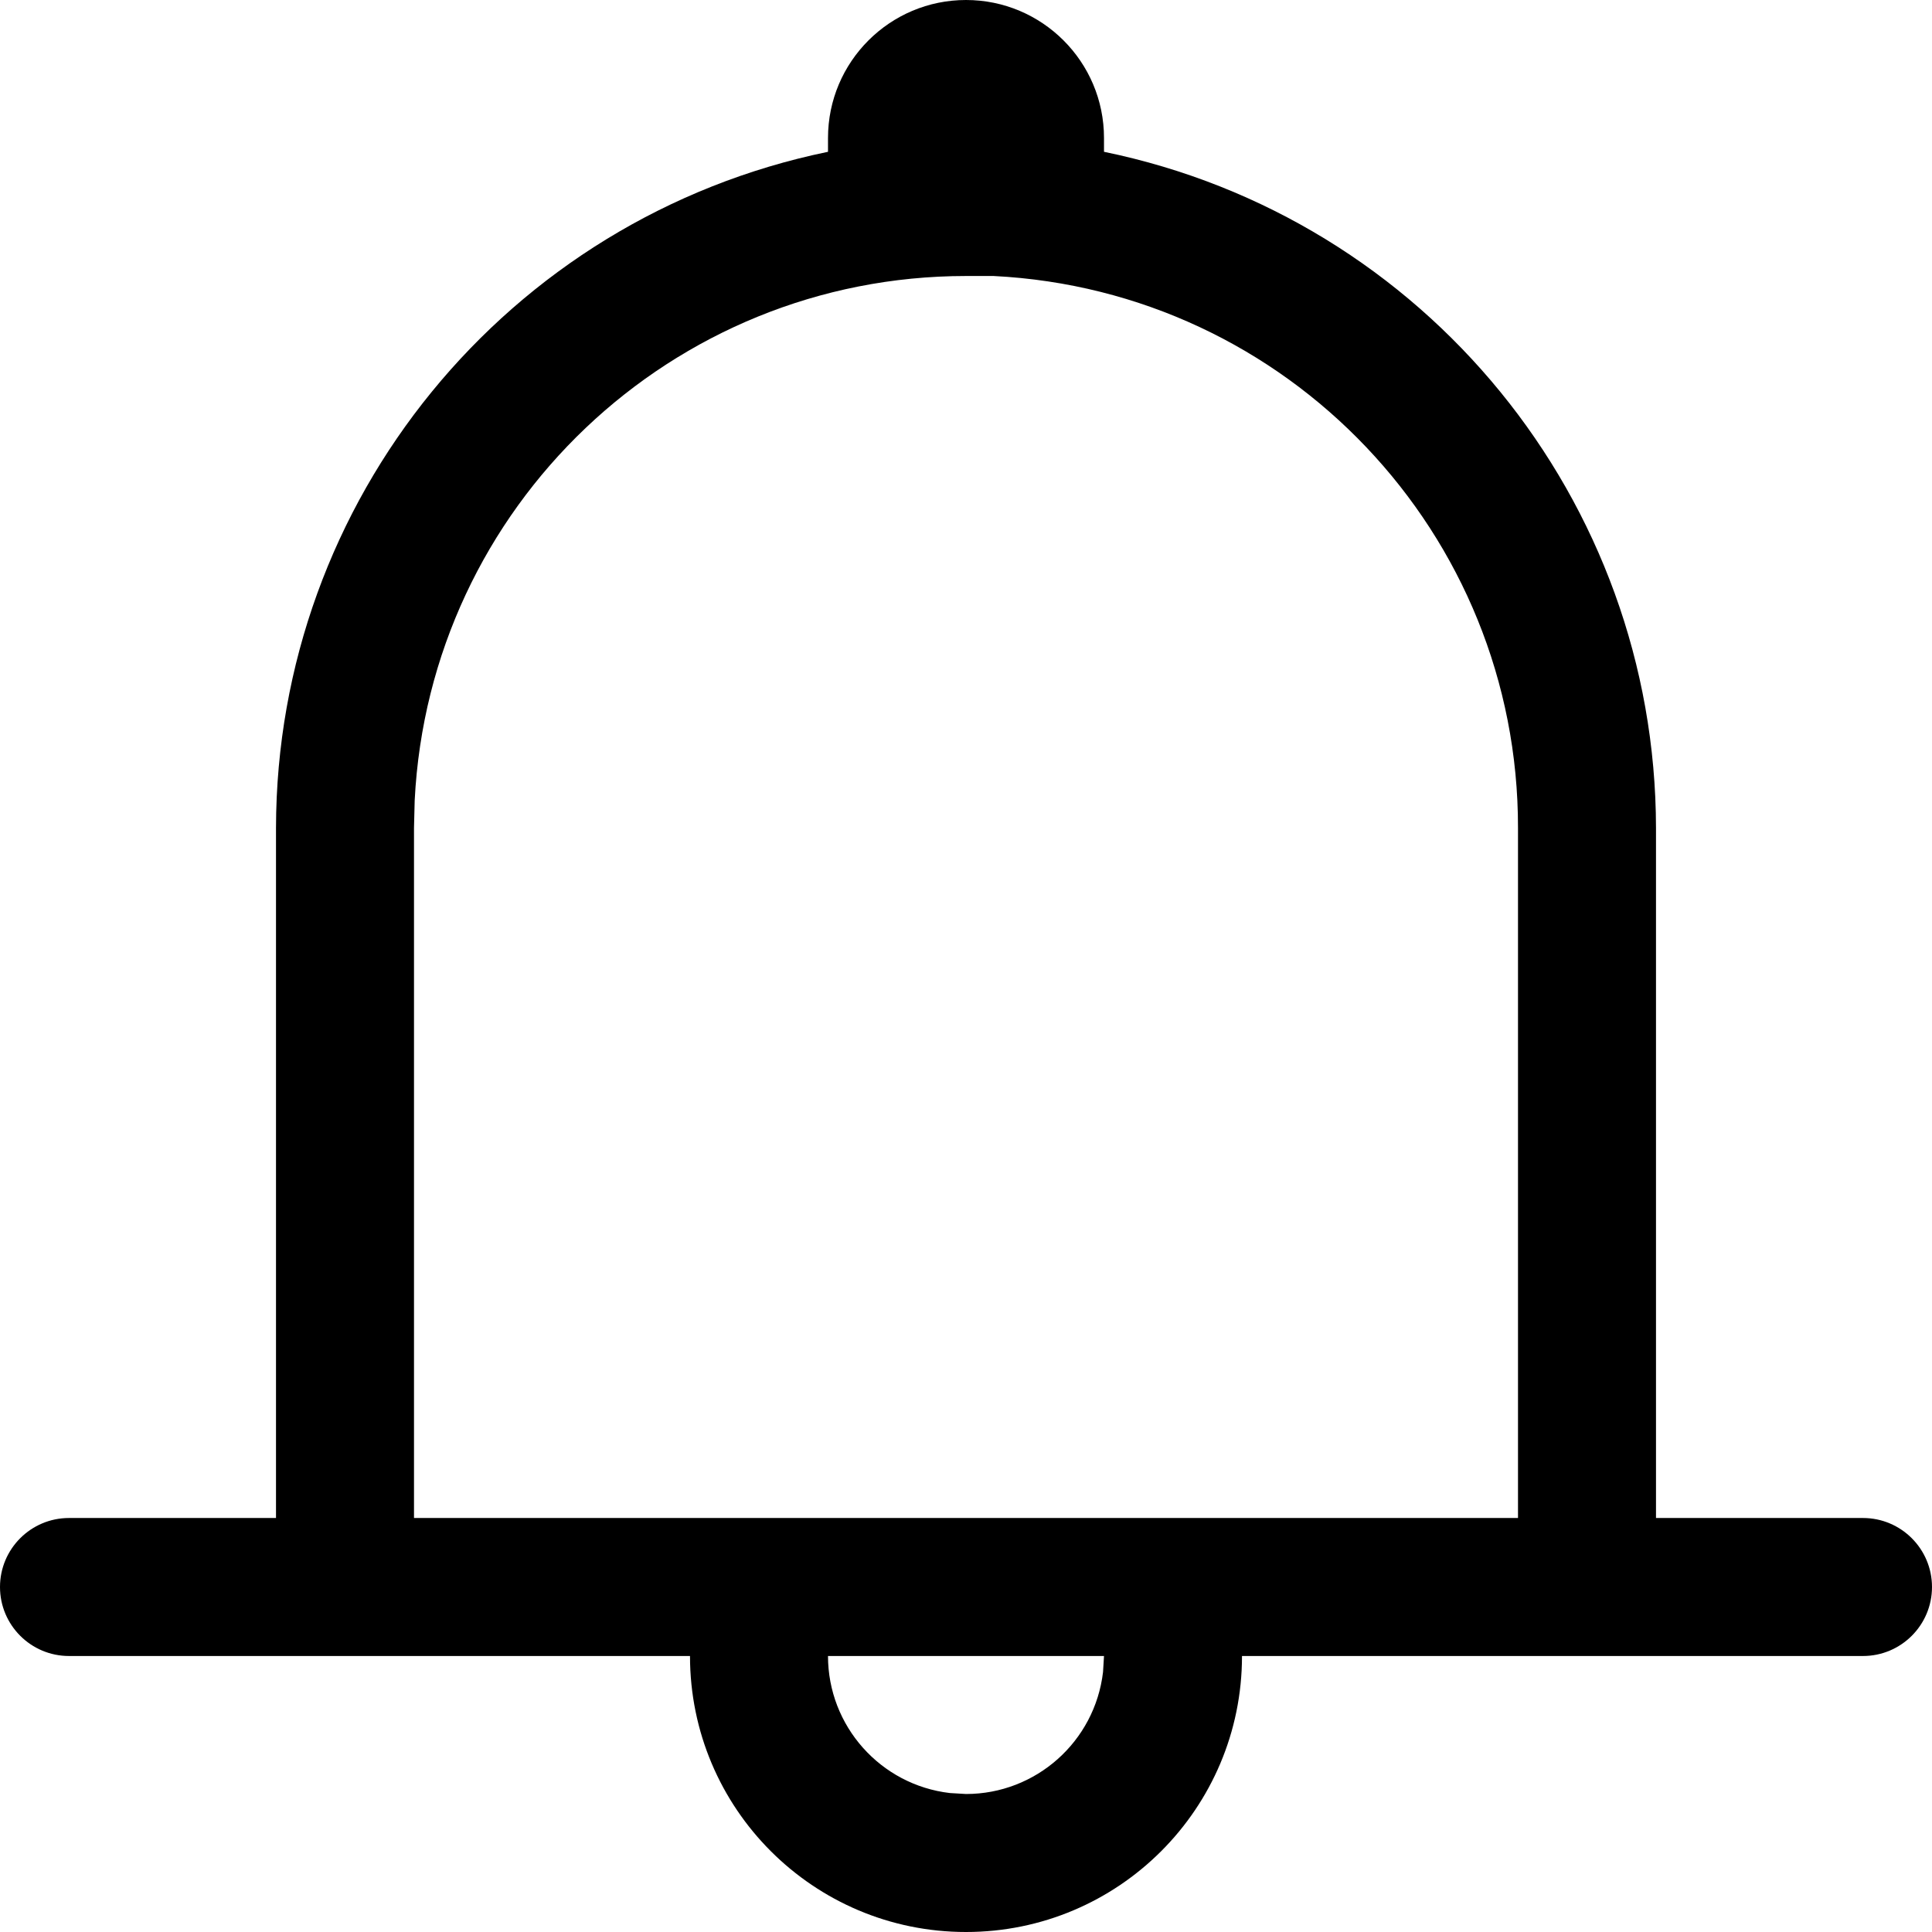 <?xml version="1.0" encoding="utf-8"?>
<!-- 
  Copyright (c) 2021, WSO2 Inc. (http://www.wso2.com). All Rights Reserved.
 
 - This software is the property of WSO2 Inc. and its suppliers, if any.
 - Dissemination of any information or reproduction of any material contained
 - herein is strictly forbidden, unless permitted by WSO2 in accordance with
 - the WSO2 Commercial License available at http://wso2.com/licenses.
 - For specific language governing the permissions and limitations under
 - this license, please see the license as well as any agreement you’ve
 - entered into with WSO2 governing the purchase of this software and any
 - associated services.
 -->
<svg version="1.1" id="alert" x="0px" y="0px" viewBox="0 0 14 14">
<path id="Combined_Shape-2" d="M5,12H0.5C0.224,12,0,11.776,0,11.5S0.224,11,0.5,11H2V6
	C2.003,3.625,3.674,1.579,6,1.1V1c0-0.552,0.448-1,1-1s1,0.448,1,1v0.1
	C10.326,1.578,11.997,3.625,12,6v5h1.5c0.276,0,0.5,0.224,0.5,0.5S13.776,12,13.5,12H9
	c0,1.105-0.895,2-2,2S5,13.105,5,12z M6.883,12.993L7,13c0.507-0,0.934-0.38,0.993-0.884
	L8,12H6C6,12.507,6.38,12.934,6.883,12.993z M3.005,5.8L3,6v5h8V6
	c0.003-2.133-1.669-3.893-3.8-4H7C4.869,2,3.112,3.671,3.005,5.8z"/>
</svg>

